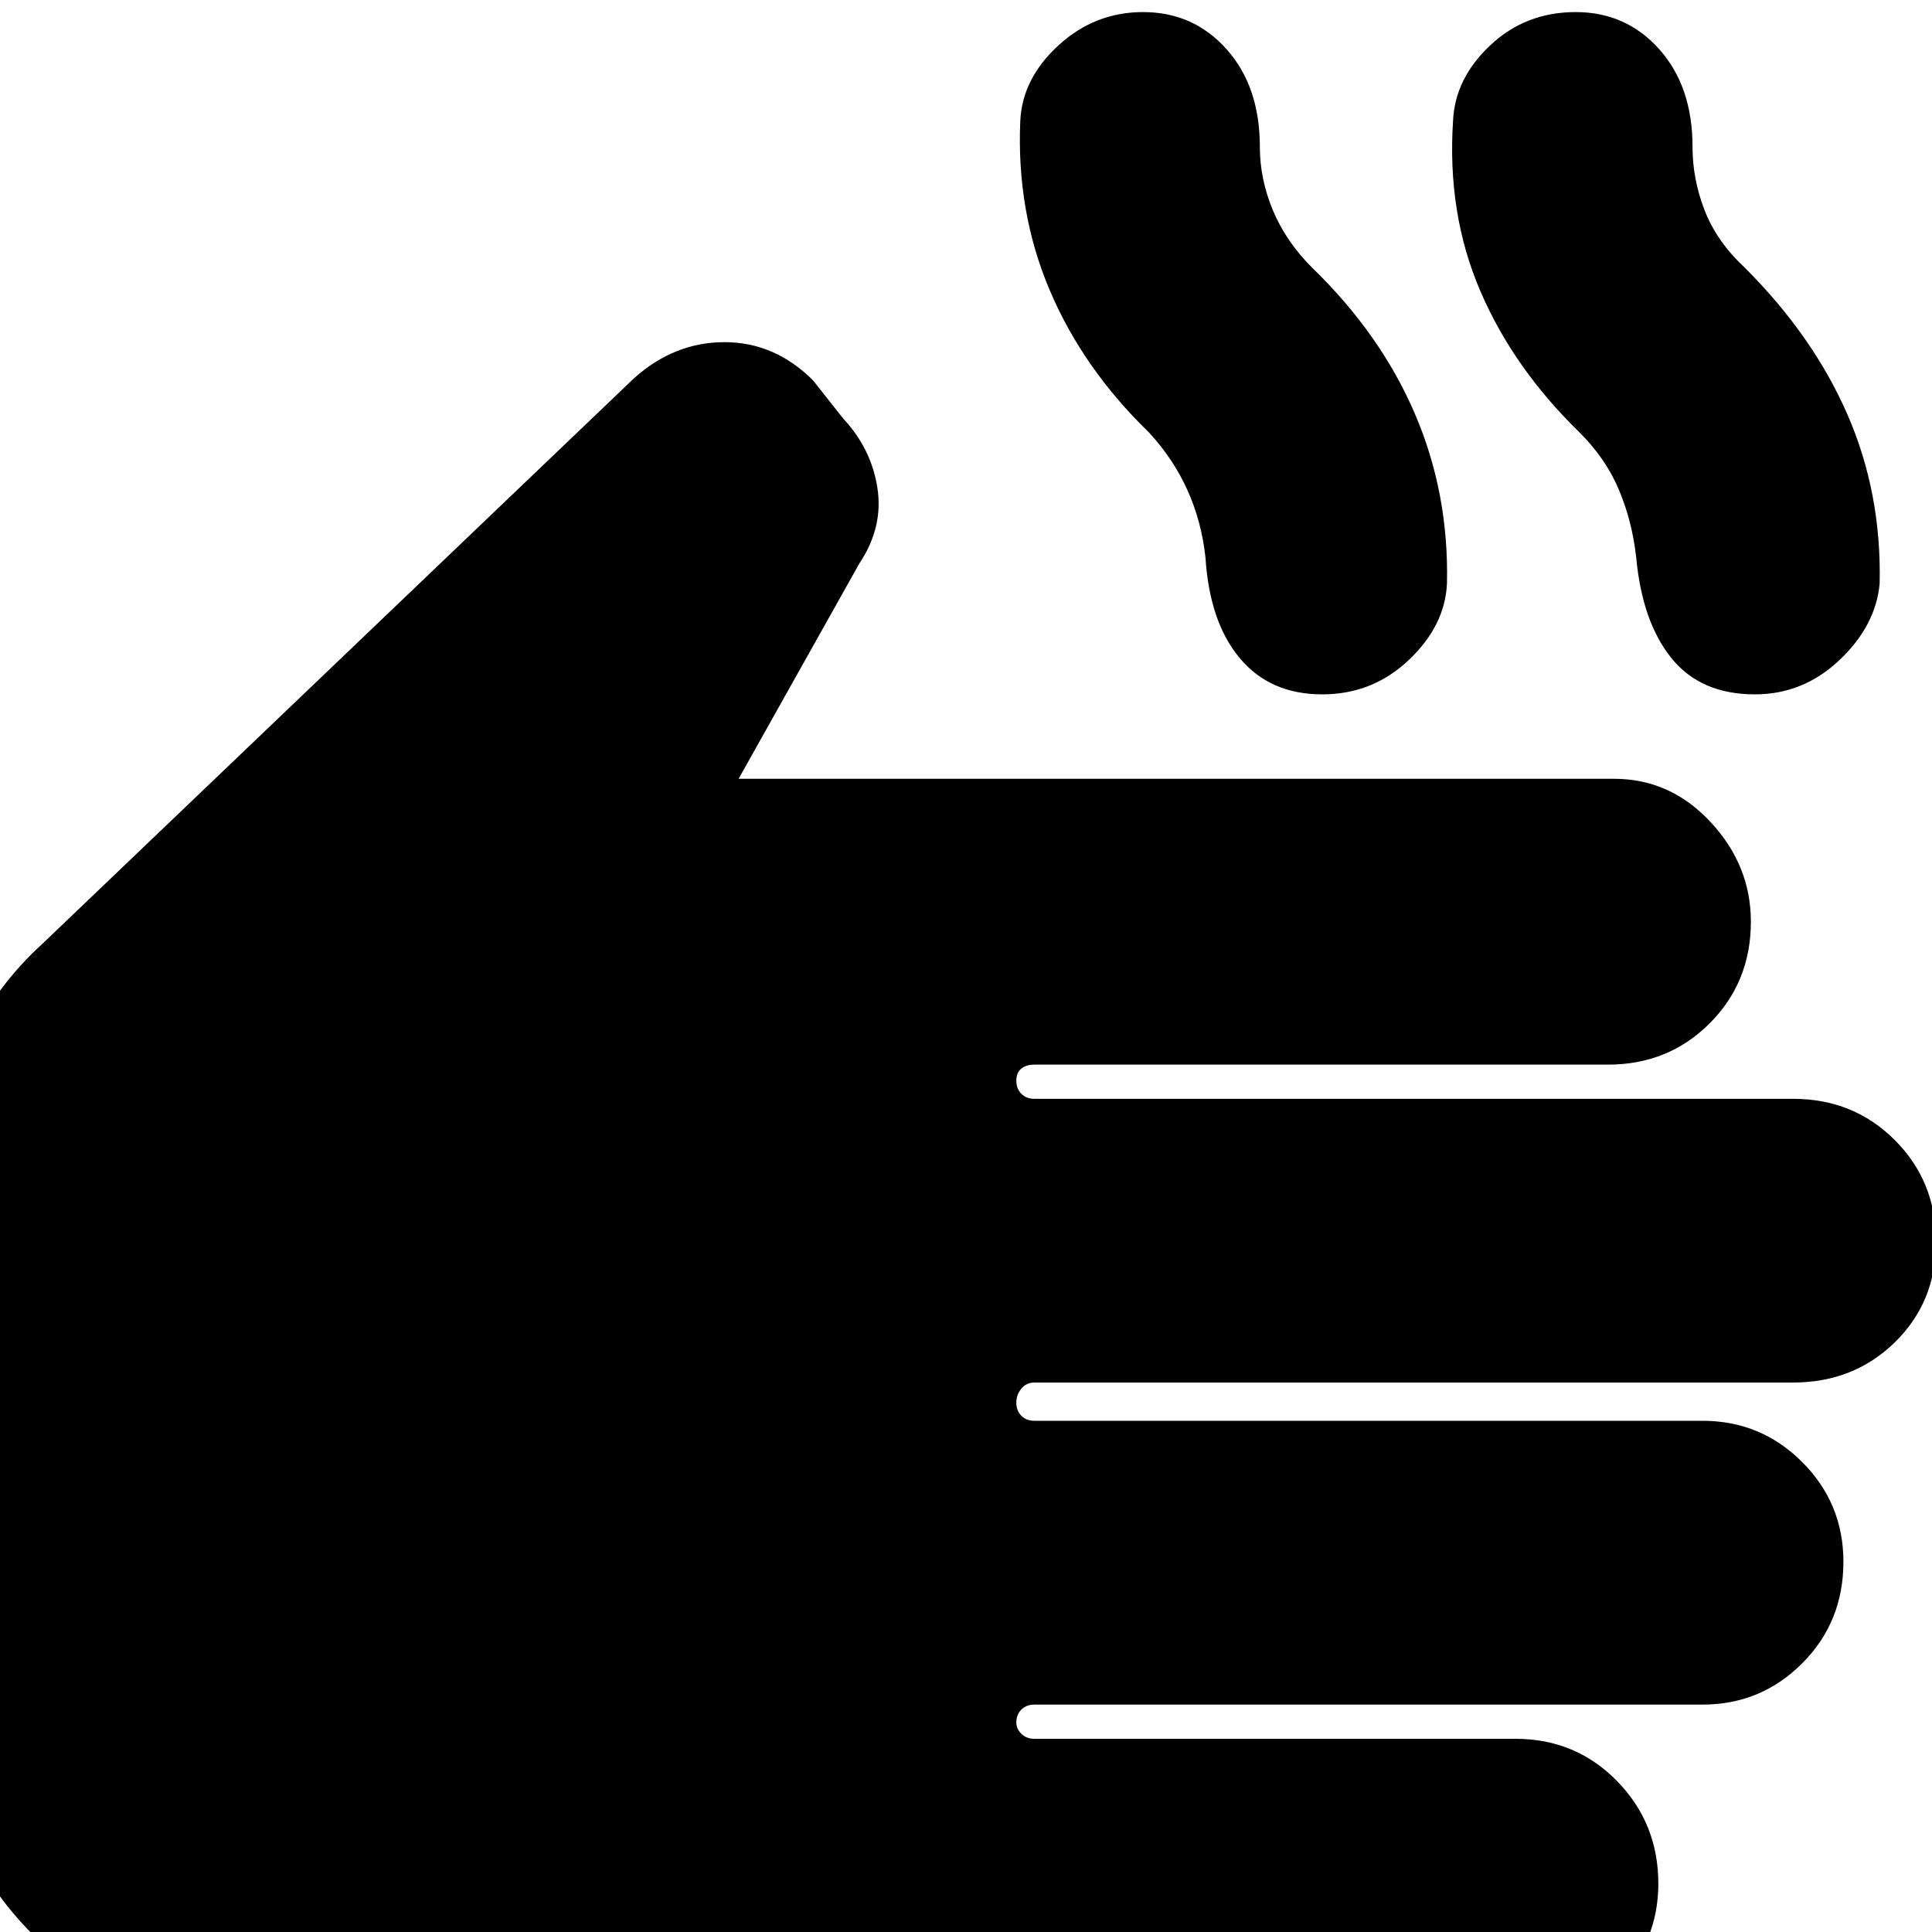 <svg xmlns="http://www.w3.org/2000/svg" height="20" width="20"><path d="M2.583 20.958Q1.271 20.958 0.344 20.031Q-0.583 19.104 -0.583 17.812V12.042Q-0.583 11.354 -0.312 10.781Q-0.042 10.208 0.438 9.771L6.562 3.917Q6.979 3.542 7.5 3.542Q8.021 3.542 8.417 3.938L8.729 4.333Q9.021 4.646 9.083 5.052Q9.146 5.458 8.896 5.833L7.646 8.062H16.708Q17.292 8.062 17.708 8.51Q18.125 8.958 18.125 9.542Q18.125 10.167 17.698 10.594Q17.271 11.021 16.646 11.021H10.708Q10.625 11.021 10.573 11.062Q10.521 11.104 10.521 11.188Q10.521 11.271 10.573 11.323Q10.625 11.375 10.708 11.375H18.562Q19.188 11.375 19.615 11.802Q20.042 12.229 20.042 12.854Q20.042 13.479 19.615 13.896Q19.188 14.312 18.562 14.312H10.708Q10.625 14.312 10.573 14.375Q10.521 14.438 10.521 14.521Q10.521 14.604 10.573 14.656Q10.625 14.708 10.708 14.708H17.625Q18.229 14.708 18.656 15.135Q19.083 15.562 19.083 16.167Q19.083 16.792 18.656 17.219Q18.229 17.646 17.625 17.646H10.708Q10.625 17.646 10.573 17.698Q10.521 17.75 10.521 17.833Q10.521 17.896 10.573 17.948Q10.625 18 10.708 18H15.688Q16.312 18 16.74 18.438Q17.167 18.875 17.167 19.5Q17.167 20.104 16.74 20.531Q16.312 20.958 15.688 20.958ZM13.688 7.188Q13.146 7.188 12.833 6.812Q12.521 6.438 12.479 5.771Q12.438 5.396 12.292 5.073Q12.146 4.75 11.896 4.479Q11.208 3.812 10.865 3Q10.521 2.188 10.562 1.25Q10.583 0.812 10.958 0.469Q11.333 0.125 11.833 0.125Q12.354 0.125 12.698 0.51Q13.042 0.896 13.042 1.521Q13.042 1.854 13.177 2.177Q13.312 2.5 13.583 2.771Q14.292 3.458 14.646 4.281Q15 5.104 14.979 6.042Q14.958 6.479 14.583 6.833Q14.208 7.188 13.688 7.188ZM18.167 7.188Q17.604 7.188 17.302 6.812Q17 6.438 16.938 5.771Q16.896 5.396 16.76 5.073Q16.625 4.75 16.354 4.479Q15.667 3.812 15.323 3.01Q14.979 2.208 15.042 1.25Q15.062 0.812 15.427 0.469Q15.792 0.125 16.312 0.125Q16.833 0.125 17.177 0.51Q17.521 0.896 17.521 1.521Q17.521 1.854 17.646 2.177Q17.771 2.5 18.062 2.771Q18.771 3.479 19.125 4.292Q19.479 5.104 19.458 6.042Q19.417 6.479 19.042 6.833Q18.667 7.188 18.167 7.188Z"/></svg>